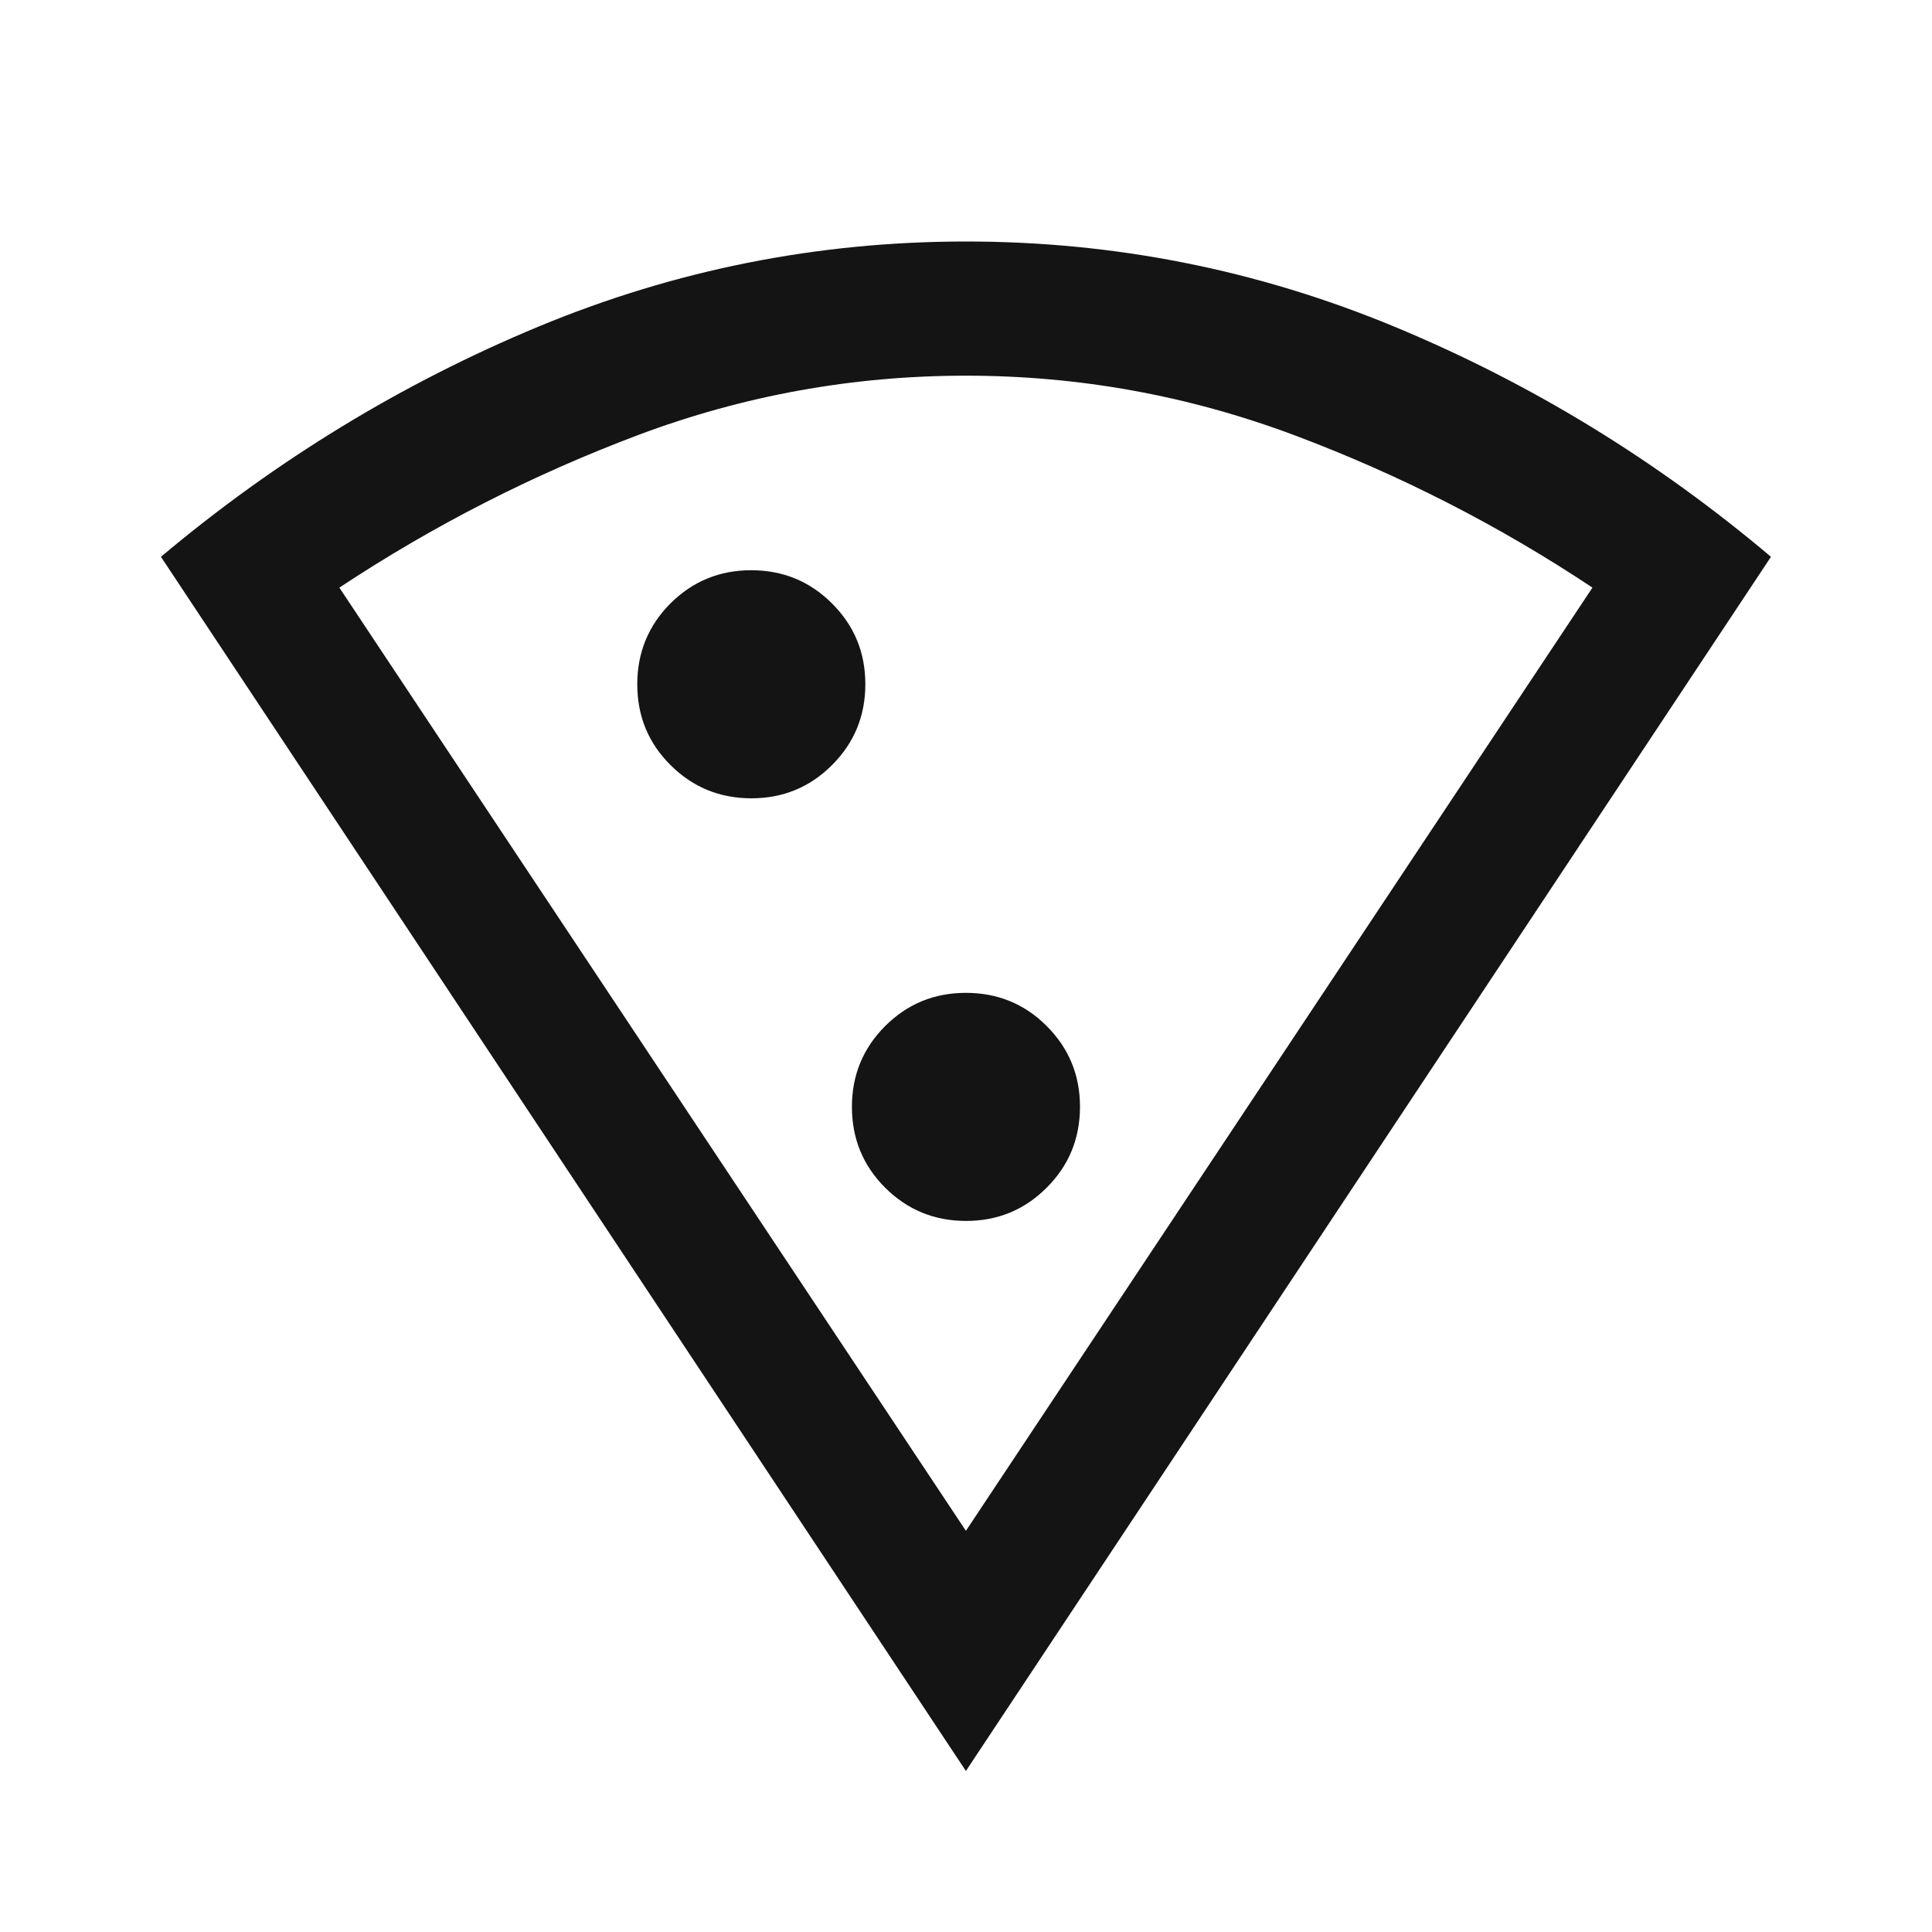 <svg width="20" height="20" viewBox="0 0 20 20" fill="none" xmlns="http://www.w3.org/2000/svg">
<path d="M9.999 18.333L1.666 5.764C2.856 4.764 4.158 3.97 5.572 3.382C6.987 2.794 8.462 2.5 9.999 2.5C11.536 2.5 13.012 2.793 14.426 3.378C15.841 3.964 17.143 4.759 18.333 5.764L9.999 18.333ZM9.999 15.847L16.485 6.083C15.518 5.44 14.487 4.913 13.393 4.503C12.299 4.094 11.168 3.889 9.999 3.889C8.828 3.889 7.697 4.094 6.607 4.503C5.517 4.913 4.485 5.44 3.513 6.083L9.999 15.847ZM7.778 8.264C8.106 8.264 8.385 8.149 8.614 7.919C8.843 7.69 8.958 7.411 8.958 7.083C8.958 6.754 8.843 6.476 8.613 6.247C8.383 6.017 8.104 5.903 7.776 5.903C7.448 5.903 7.17 6.018 6.94 6.247C6.711 6.477 6.597 6.756 6.597 7.084C6.597 7.412 6.711 7.691 6.941 7.92C7.171 8.149 7.45 8.264 7.778 8.264ZM10 12.639C10.328 12.639 10.607 12.524 10.836 12.294C11.065 12.065 11.18 11.786 11.18 11.457C11.18 11.129 11.065 10.851 10.835 10.621C10.606 10.392 10.327 10.278 9.999 10.278C9.67 10.278 9.392 10.393 9.163 10.622C8.933 10.852 8.819 11.131 8.819 11.459C8.819 11.787 8.934 12.066 9.163 12.295C9.393 12.524 9.672 12.639 10 12.639Z" fill="#141414"/>
</svg>
